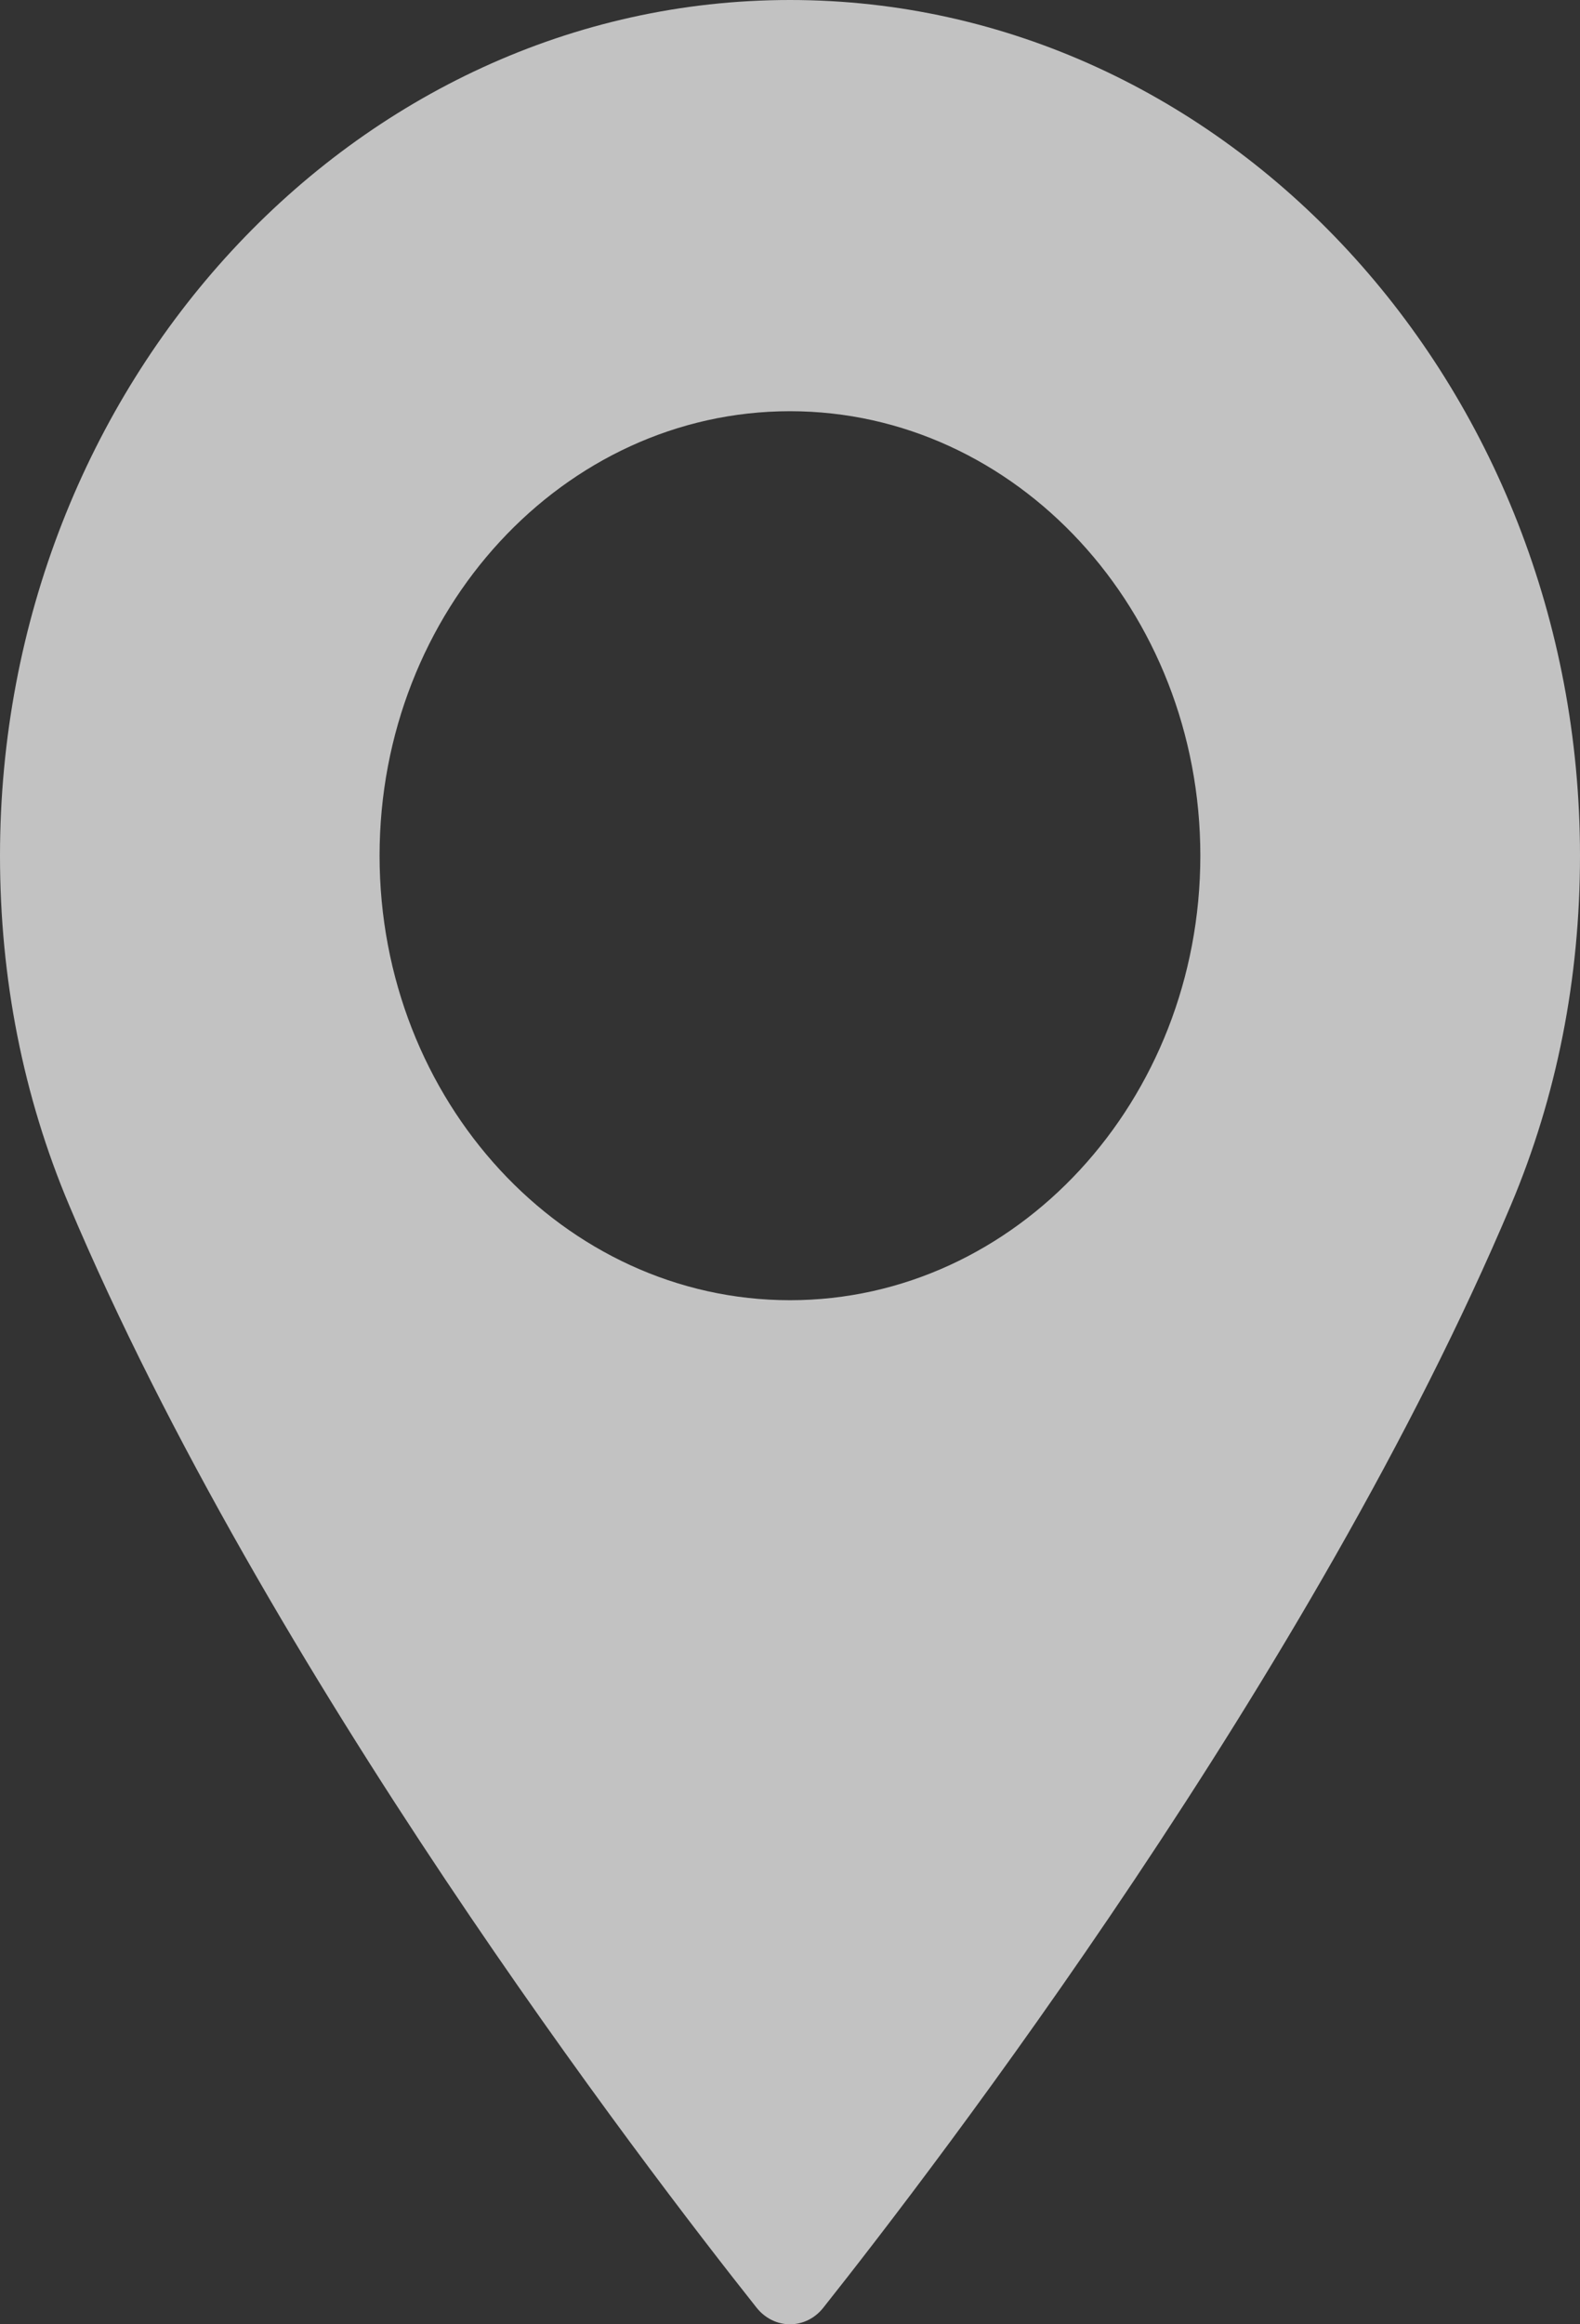 <svg width="17" height="25" viewBox="0 0 17 25" fill="none" xmlns="http://www.w3.org/2000/svg">
<rect x="0" y="0" width="17" height="25" fill="#333333" stroke="none"/>
<path d="M8.5 0C3.813 0 0 4.129 0 9.204C0 10.528 0.25 11.792 0.743 12.961C2.869 17.997 6.943 23.313 8.141 24.822C8.231 24.935 8.362 25 8.5 25C8.638 25 8.769 24.935 8.858 24.822C10.056 23.313 14.131 17.997 16.257 12.961C16.75 11.792 17 10.528 17 9.204C17 4.129 13.186 0 8.5 0ZM8.5 13.985C6.065 13.985 4.084 11.84 4.084 9.204C4.084 6.568 6.065 4.423 8.5 4.423C10.934 4.423 12.915 6.568 12.915 9.204C12.915 11.84 10.934 13.985 8.5 13.985Z" fill="white" fill-opacity="0.7"/>
</svg>
